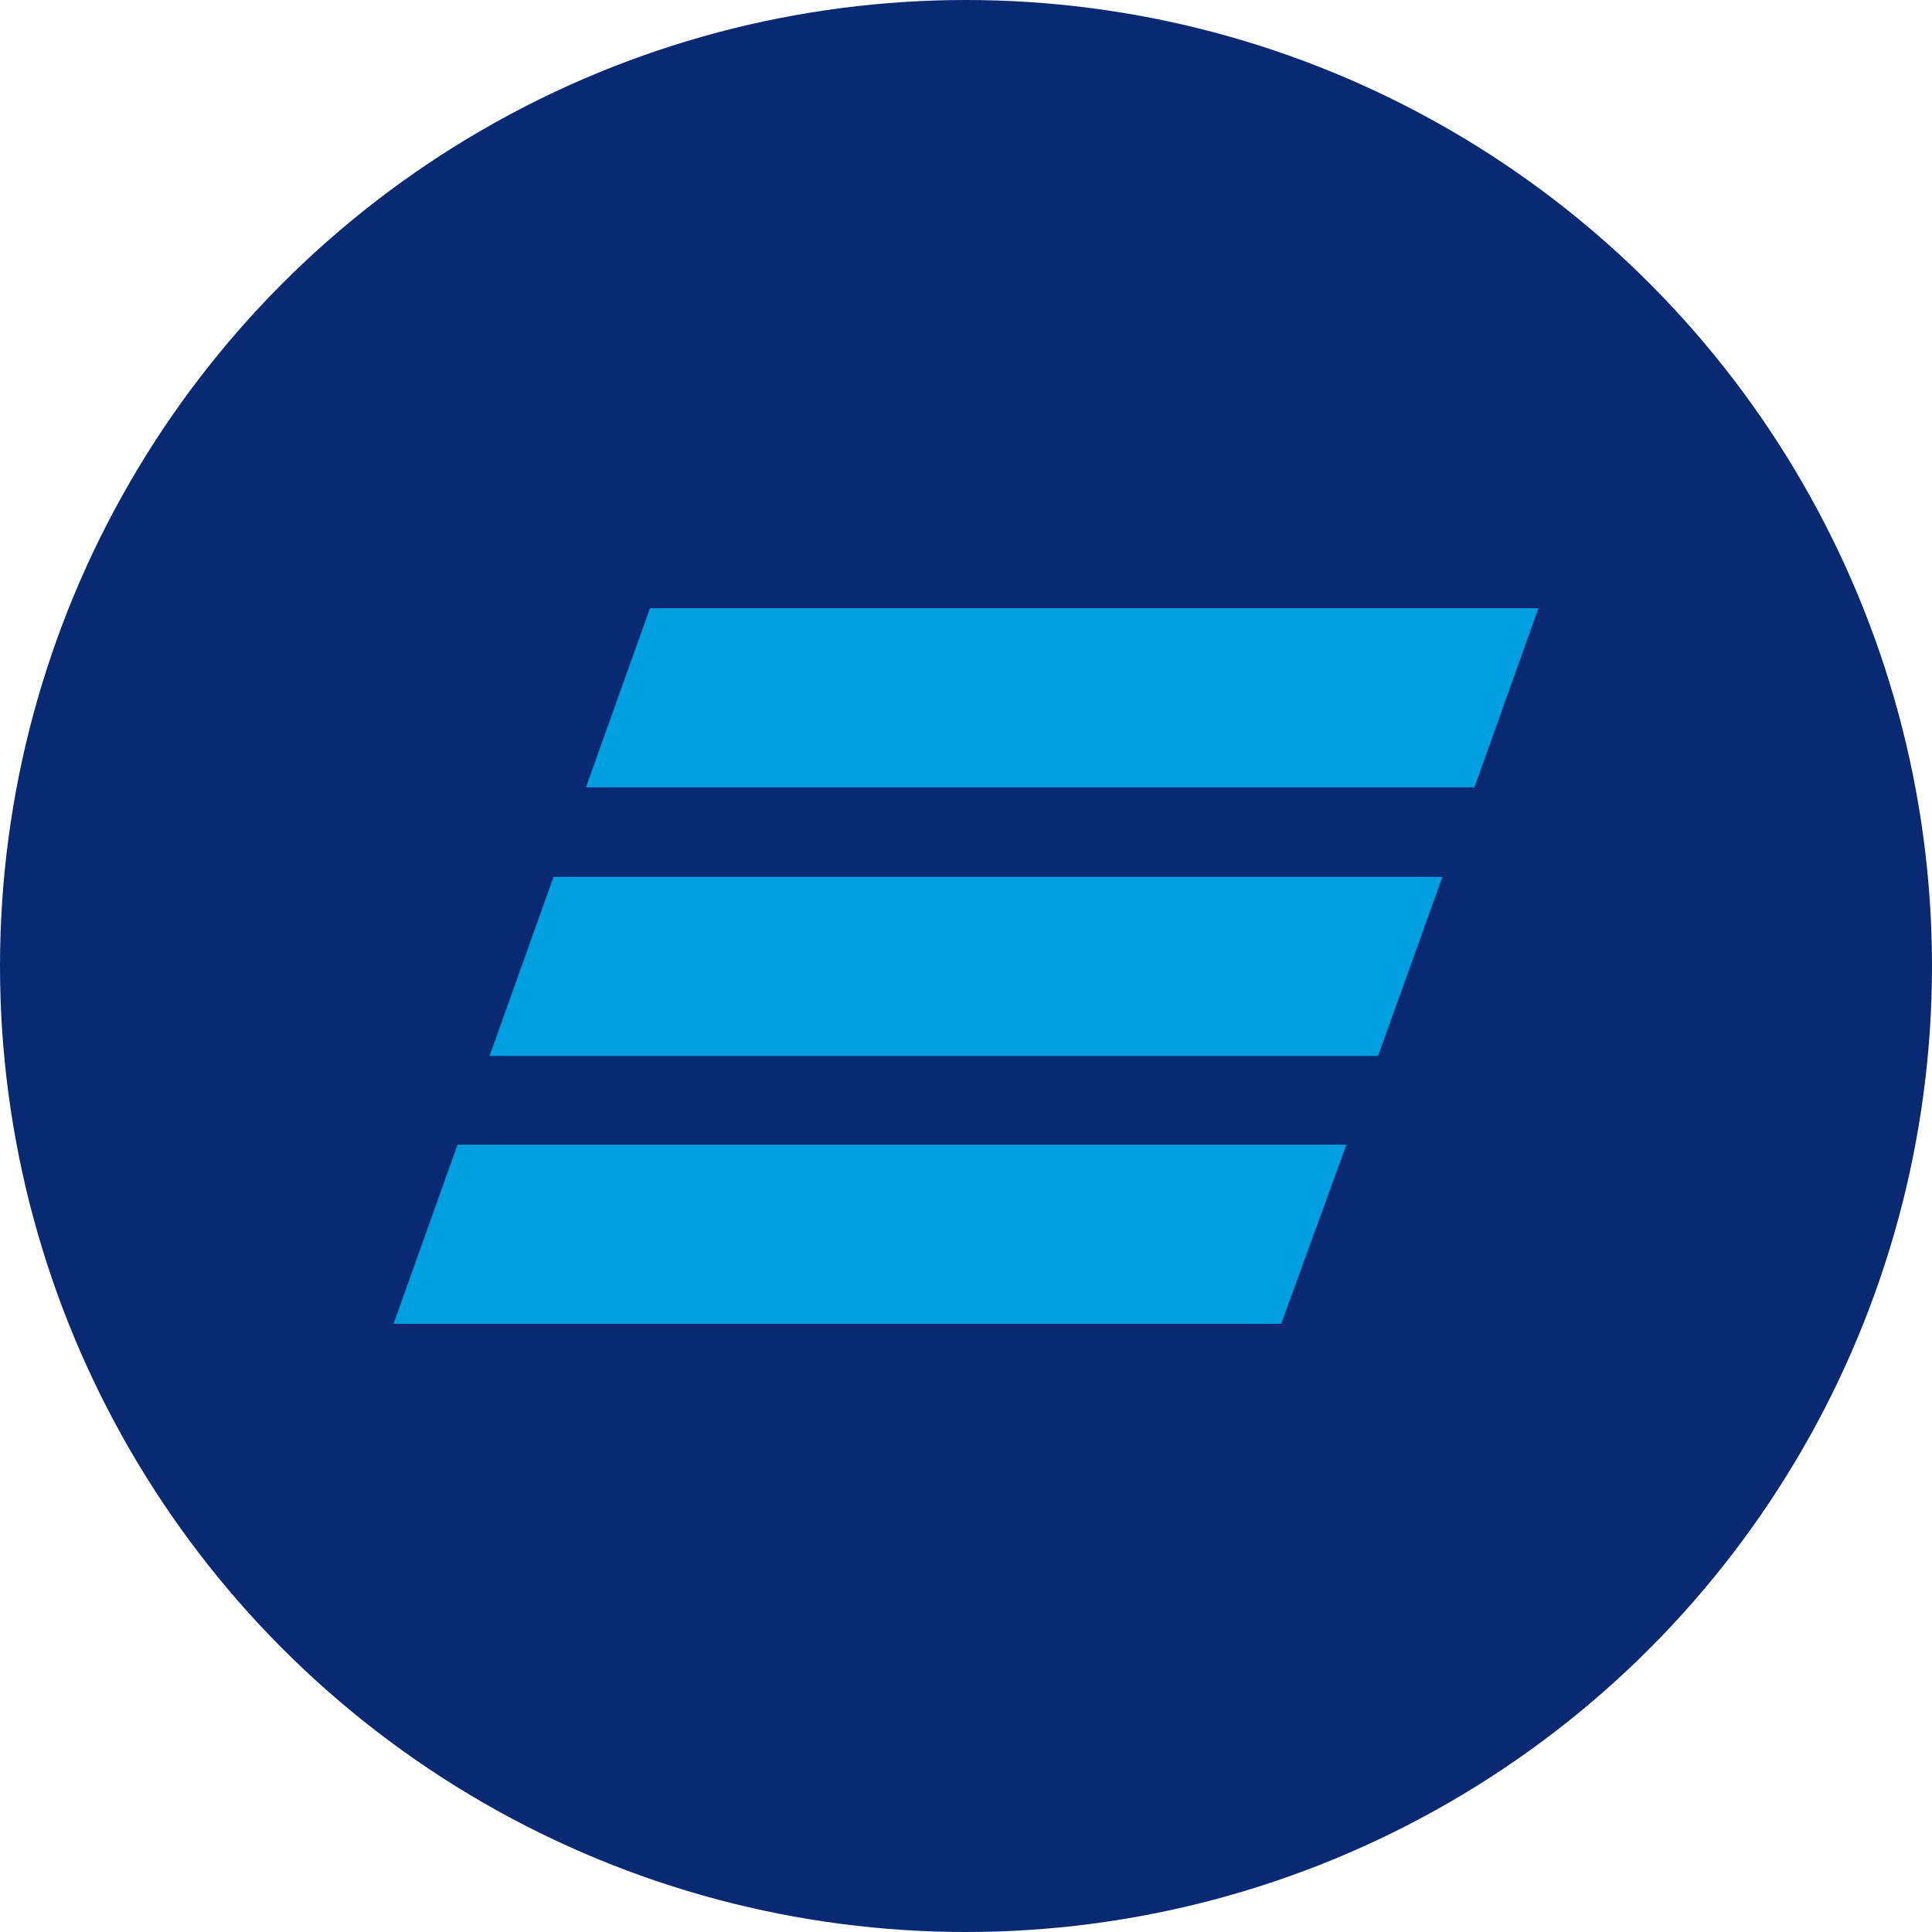 <svg width="54" height="54" viewBox="0 0 54 54" fill="none" xmlns="http://www.w3.org/2000/svg">
<circle cx="27" cy="27" r="27" fill="#0A2973"/>
<path fill-rule="evenodd" clip-rule="evenodd" d="M41.211 22.006H16.378L18.167 17H43L41.211 22.006ZM40.317 24.509H15.472L13.684 29.514H38.517L40.317 24.509ZM12.789 31.994H37.633L35.811 37H11L12.789 31.994Z" fill="#009FDF"/>
</svg>
